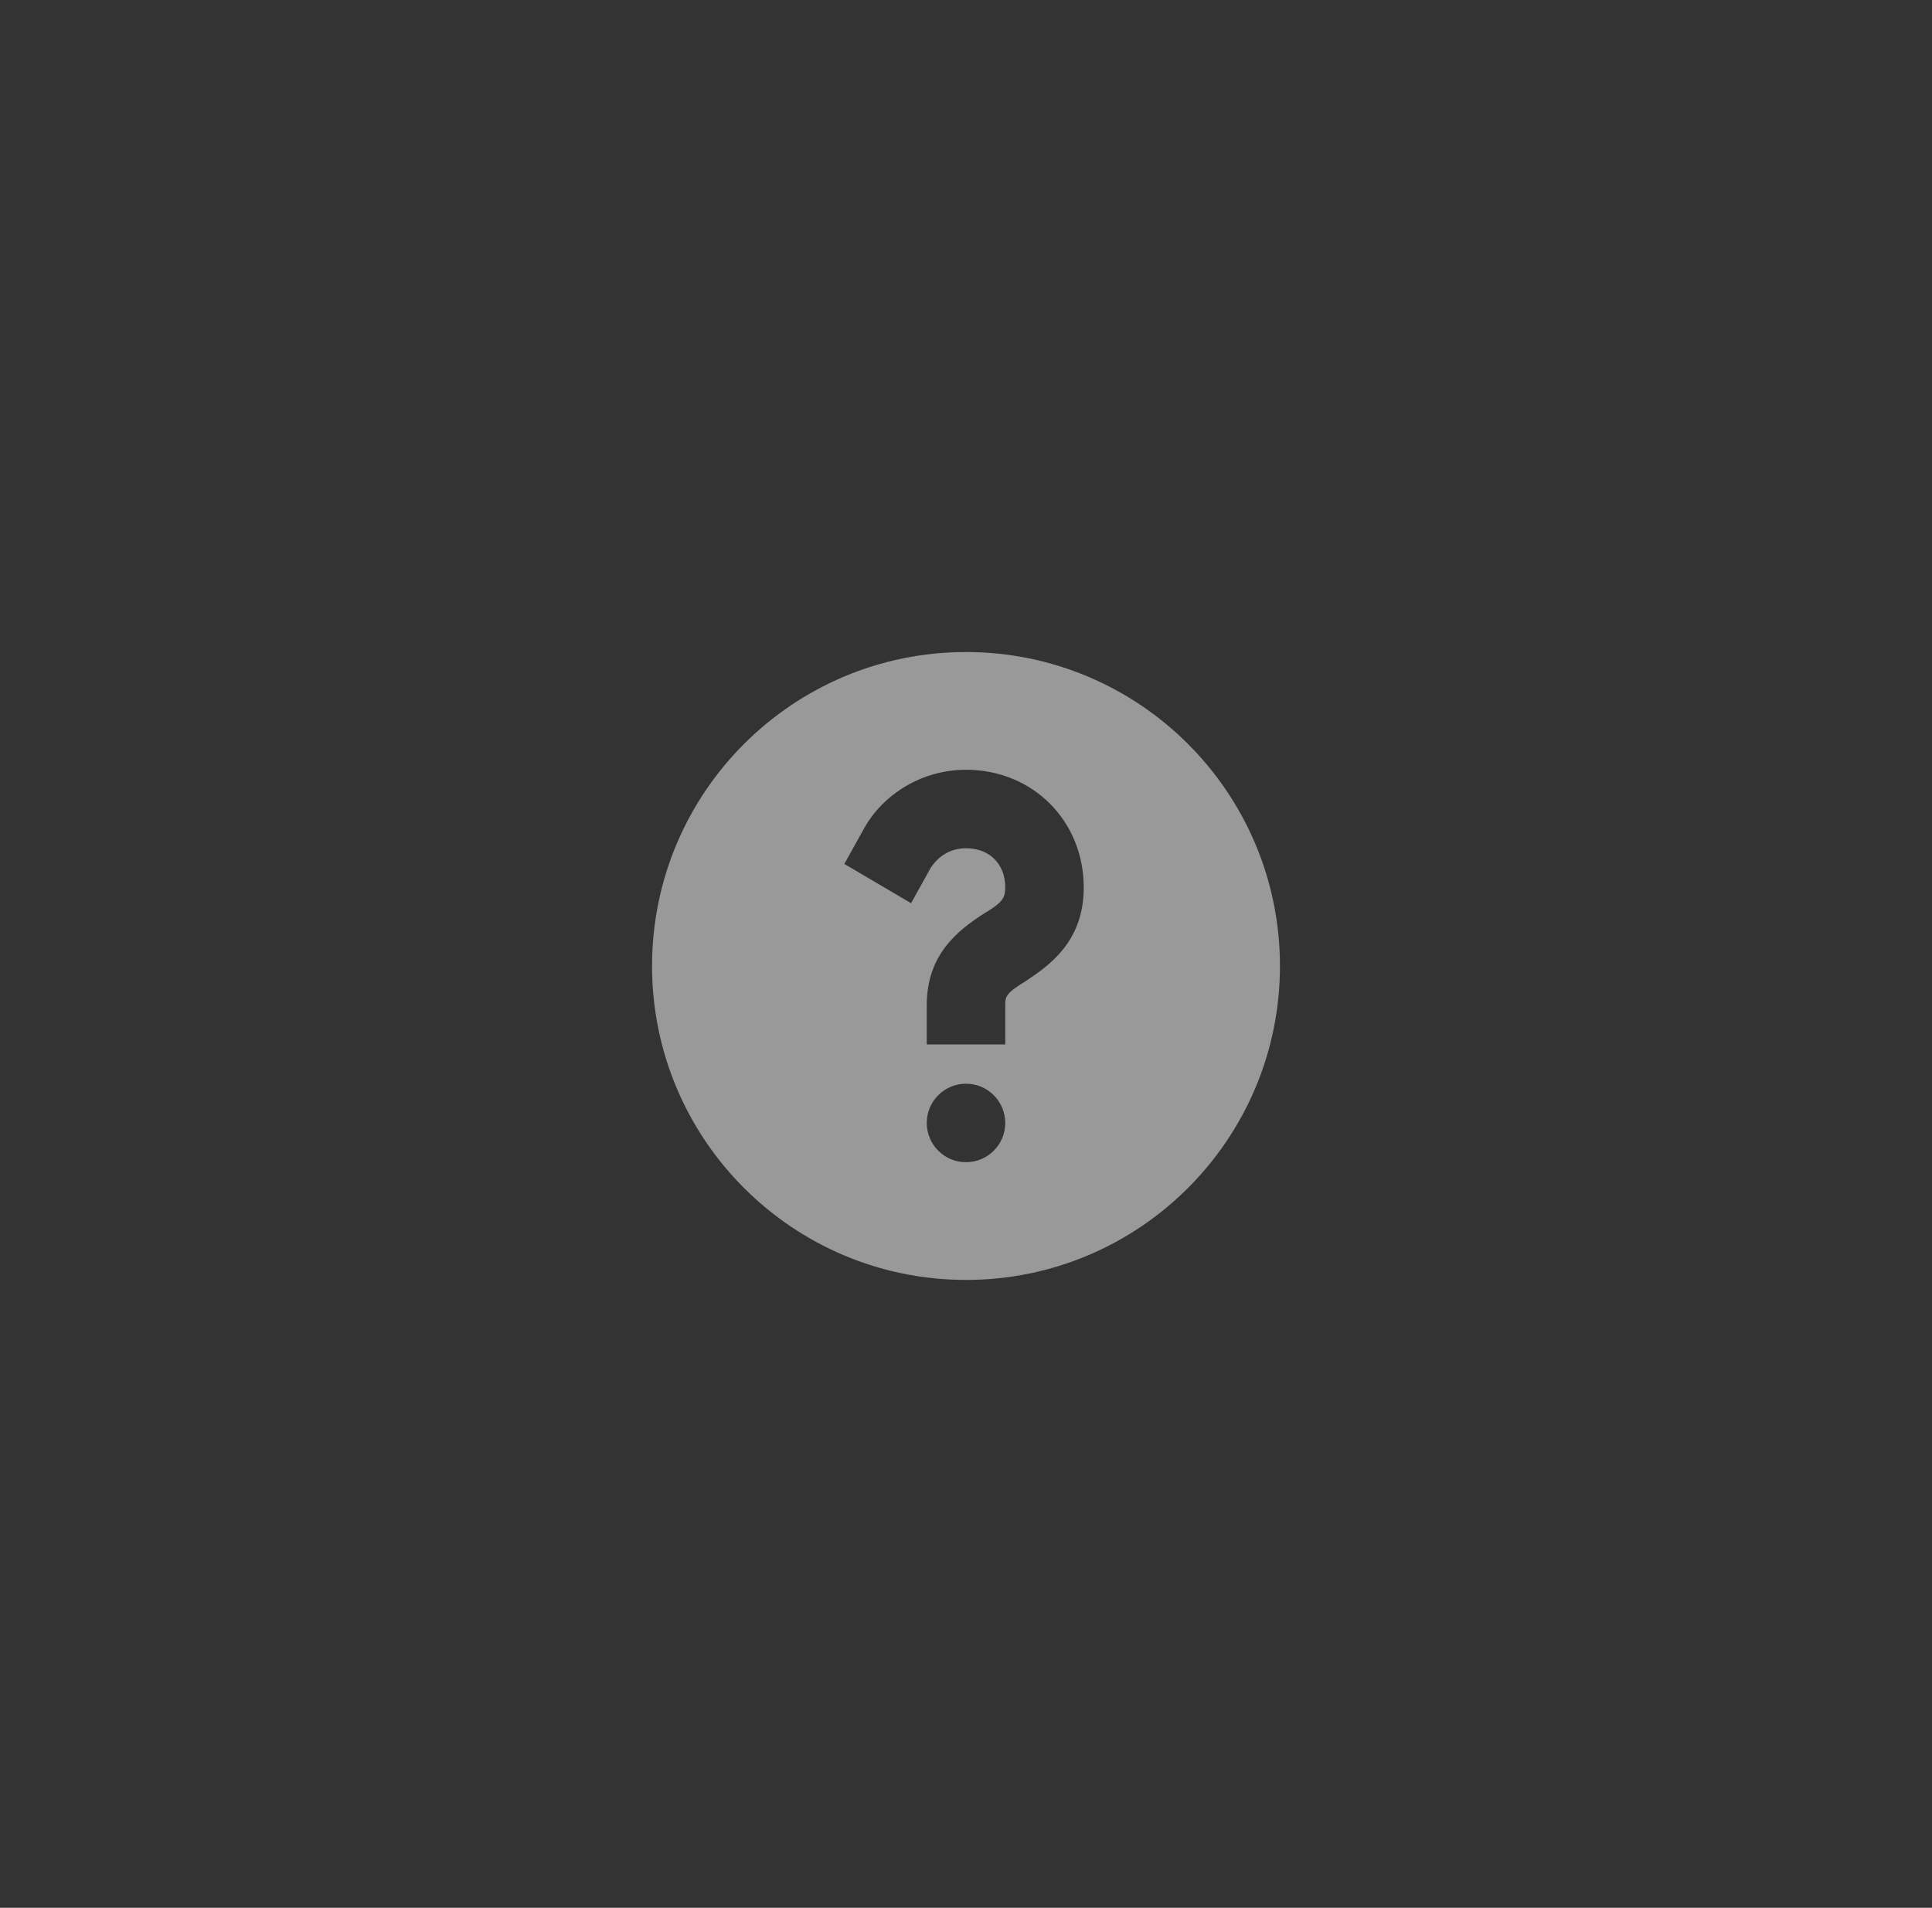 <svg width="80" height="79" viewBox="0 0 80 79" fill="none" xmlns="http://www.w3.org/2000/svg">
<rect x="0" y="0" width="80" height="79" fill="#333333" stroke="none"/>
<path opacity="0.5" fill-rule="evenodd" clip-rule="evenodd" d="M40 53C47.18 53 53 47.18 53 40C53 32.82 47.18 27 40 27C32.82 27 27 32.82 27 40C27 47.18 32.82 53 40 53ZM40 48.125C40.898 48.125 41.625 47.398 41.625 46.5C41.625 45.602 40.898 44.875 40 44.875C39.102 44.875 38.375 45.602 38.375 46.5C38.375 47.398 39.102 48.125 40 48.125ZM40 35.125C39.35 35.125 38.862 35.45 38.538 35.938L37.725 37.4L34.962 35.775L35.775 34.312C36.587 32.85 38.212 31.875 40 31.875C42.763 31.875 44.875 33.987 44.875 36.75C44.875 39.025 43.413 40 42.438 40.65C41.625 41.138 41.625 41.3 41.625 41.625V43.25H38.375V41.625C38.375 39.513 39.675 38.538 40.65 37.888C41.462 37.4 41.625 37.237 41.625 36.75C41.625 35.775 40.975 35.125 40 35.125Z" fill="white"/>
</svg>
